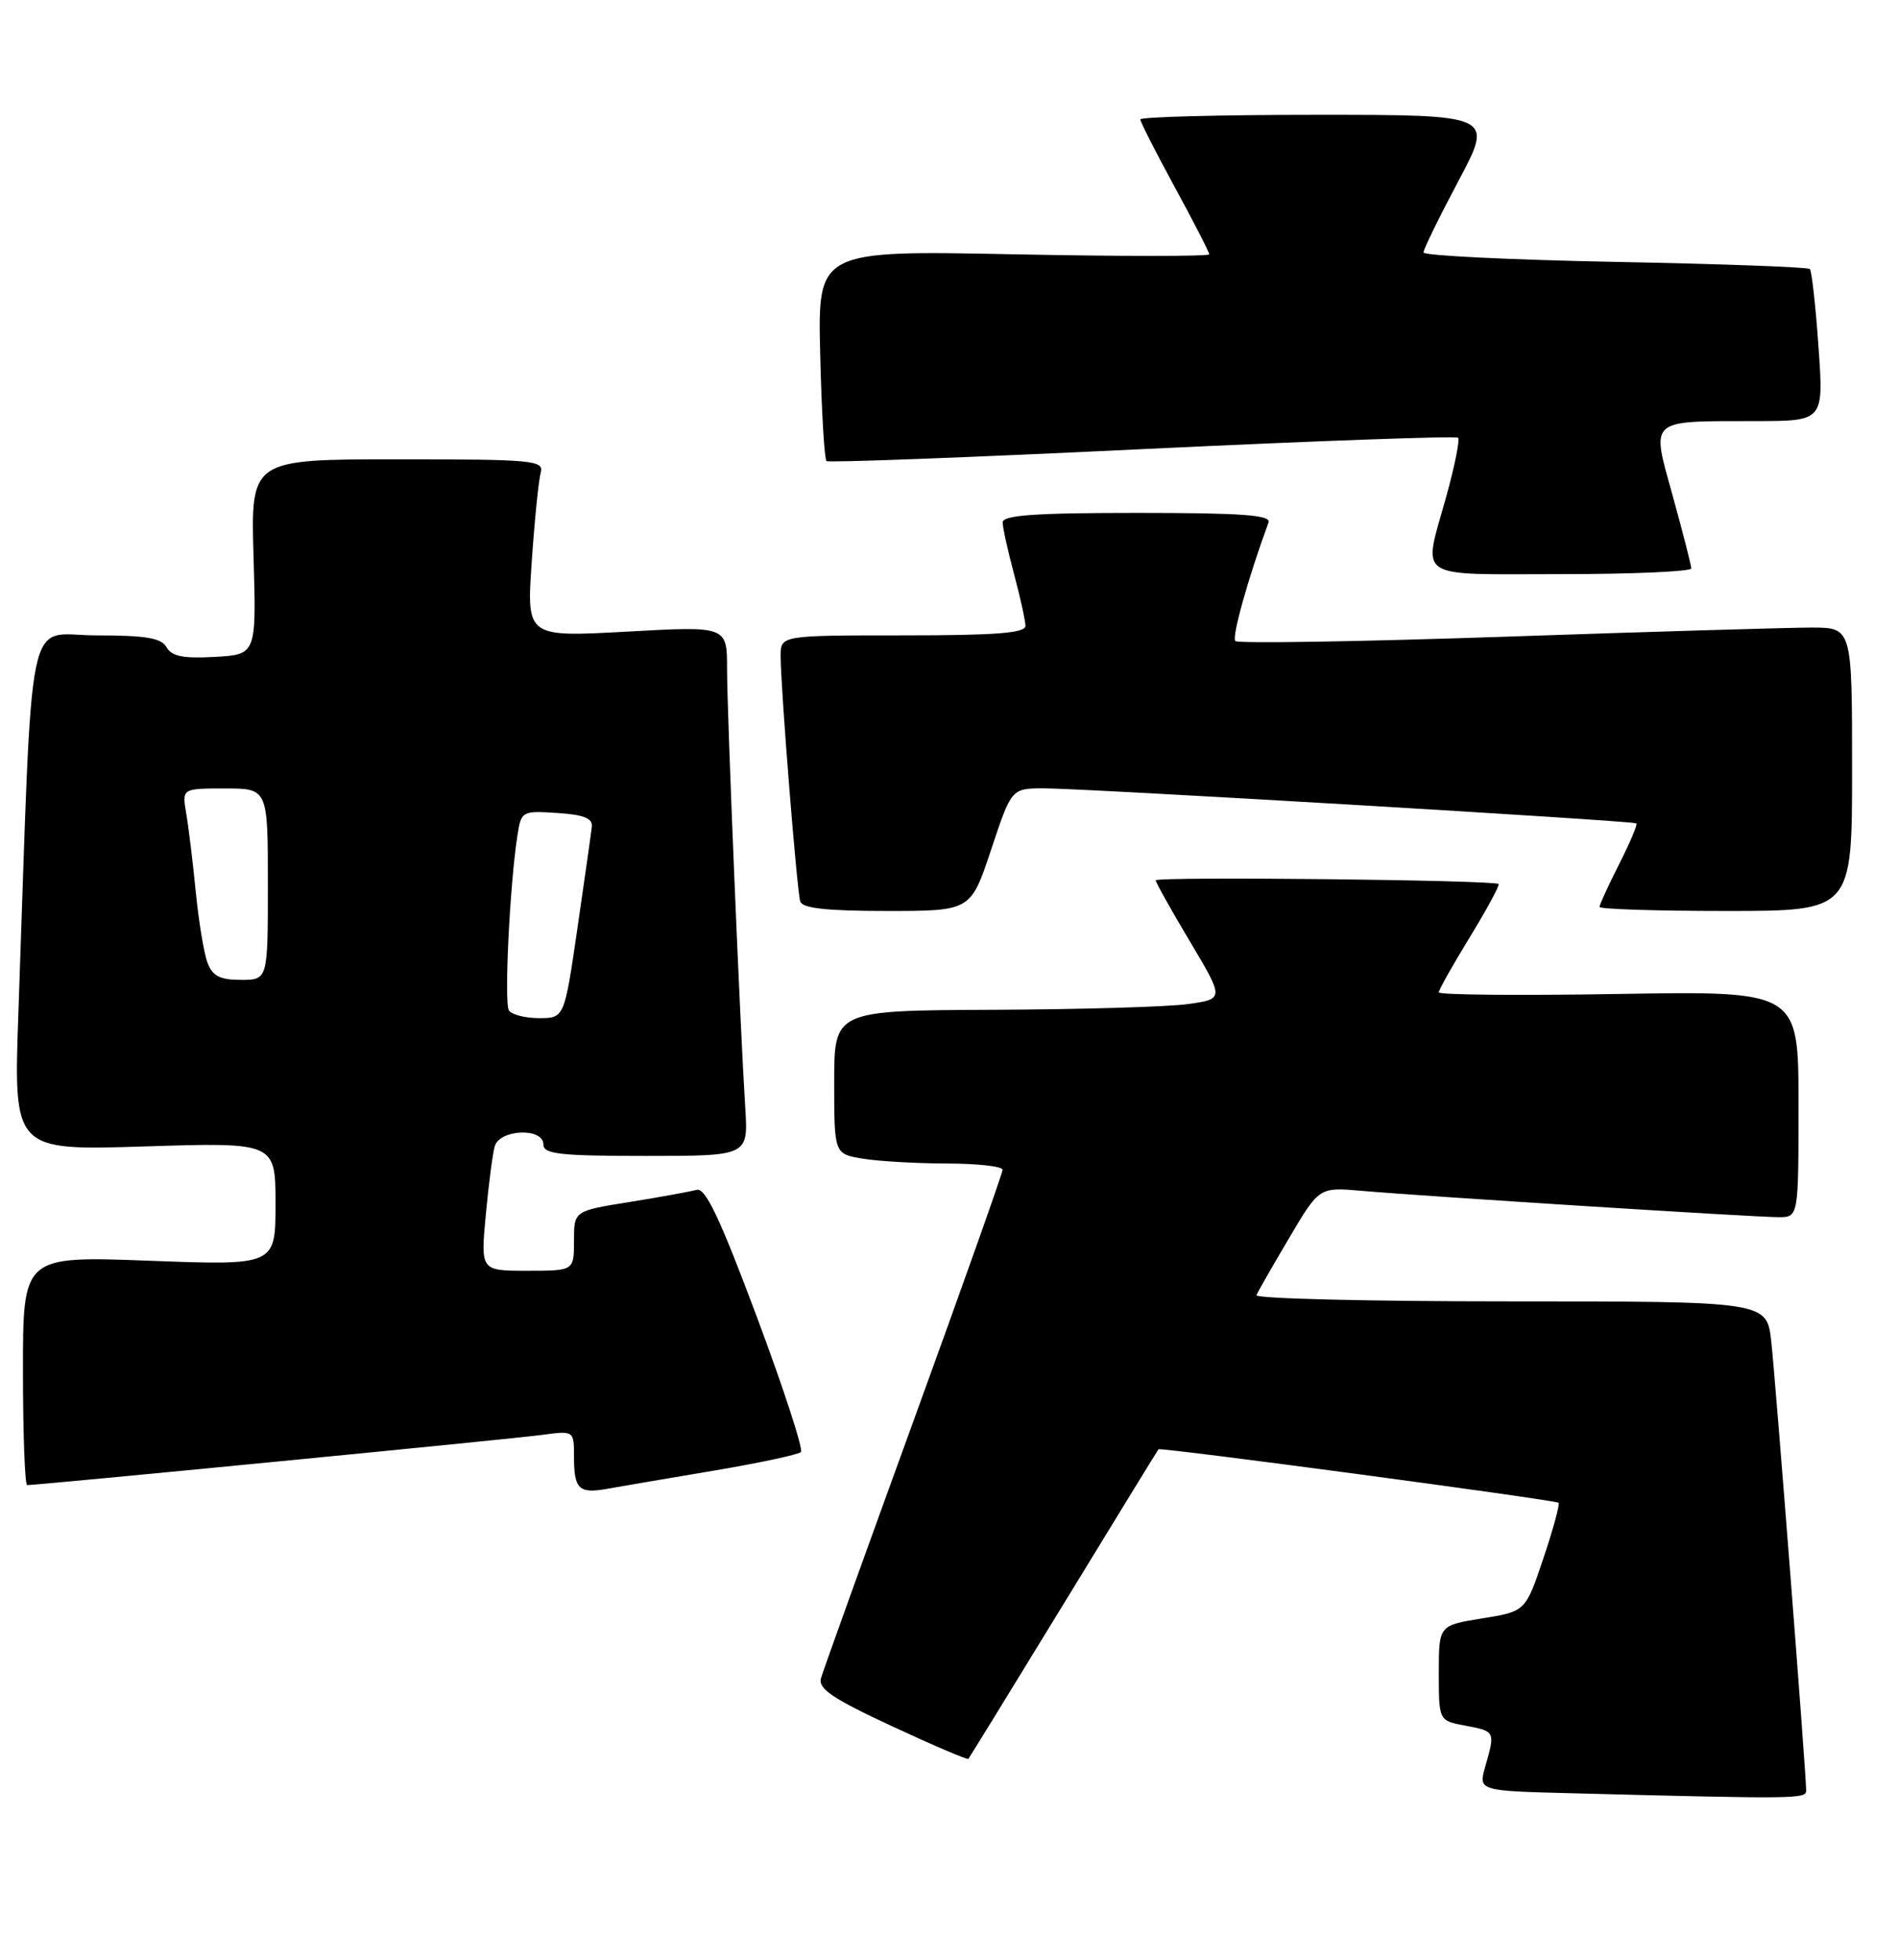<?xml version="1.0" encoding="UTF-8" standalone="no"?>
<!DOCTYPE svg PUBLIC "-//W3C//DTD SVG 1.1//EN" "http://www.w3.org/Graphics/SVG/1.1/DTD/svg11.dtd" >
<svg xmlns="http://www.w3.org/2000/svg" xmlns:xlink="http://www.w3.org/1999/xlink" version="1.1" viewBox="0 0 248 256">
 <g >
 <path fill="currentColor"
d=" M 236.00 233.90 C 236.00 231.73 232.01 180.39 231.44 175.25 C 230.86 170.00 230.86 170.00 197.34 170.00 C 178.91 170.00 163.98 169.64 164.17 169.19 C 164.35 168.75 166.27 165.39 168.44 161.73 C 172.37 155.07 172.37 155.07 177.94 155.56 C 185.88 156.26 229.27 159.00 232.39 159.00 C 235.00 159.00 235.00 159.00 235.00 144.23 C 235.00 129.45 235.00 129.45 211.50 129.84 C 198.57 130.06 188.00 129.96 188.00 129.63 C 188.00 129.30 189.83 126.05 192.06 122.41 C 194.29 118.76 195.98 115.64 195.81 115.48 C 195.27 114.95 151.00 114.48 151.01 115.00 C 151.02 115.28 153.03 118.88 155.49 123.00 C 159.96 130.50 159.96 130.50 155.23 131.16 C 152.63 131.53 141.16 131.86 129.75 131.91 C 109.00 132.00 109.00 132.00 109.00 141.37 C 109.00 150.74 109.00 150.74 112.75 151.36 C 114.81 151.70 119.76 151.98 123.75 151.99 C 127.74 152.00 131.00 152.36 131.00 152.81 C 131.00 153.25 125.77 167.99 119.38 185.56 C 112.99 203.13 107.54 218.28 107.27 219.23 C 106.88 220.60 108.81 221.90 116.54 225.49 C 121.91 227.99 126.41 229.91 126.53 229.76 C 126.66 229.62 132.26 220.50 138.99 209.50 C 145.71 198.50 151.28 189.42 151.37 189.32 C 151.62 189.03 203.27 195.94 203.65 196.31 C 203.83 196.50 202.94 199.77 201.66 203.58 C 199.33 210.50 199.33 210.50 193.67 211.41 C 188.00 212.32 188.00 212.32 188.00 218.55 C 188.00 224.78 188.00 224.78 191.50 225.43 C 195.37 226.16 195.38 226.18 194.08 230.73 C 193.16 233.94 193.16 233.94 205.33 234.25 C 234.86 235.02 236.00 235.00 236.00 233.90 Z  M 93.27 192.11 C 99.19 191.11 104.31 190.02 104.65 189.68 C 104.99 189.35 102.40 181.41 98.90 172.04 C 94.06 159.10 92.17 155.11 91.02 155.43 C 90.18 155.66 86.24 156.38 82.25 157.02 C 75.00 158.18 75.00 158.18 75.00 162.09 C 75.00 166.00 75.00 166.00 68.90 166.00 C 62.80 166.00 62.80 166.00 63.47 158.75 C 63.84 154.76 64.37 150.71 64.64 149.75 C 65.28 147.50 71.00 147.27 71.00 149.50 C 71.00 150.76 73.15 151.00 84.38 151.00 C 97.77 151.00 97.77 151.00 97.38 144.75 C 96.68 133.66 95.00 93.15 95.00 87.38 C 95.00 81.78 95.00 81.78 81.90 82.51 C 68.80 83.23 68.80 83.23 69.48 73.37 C 69.85 67.94 70.38 62.71 70.65 61.75 C 71.10 60.13 69.74 60.00 51.95 60.00 C 32.76 60.00 32.76 60.00 33.13 72.75 C 33.50 85.50 33.50 85.50 28.07 85.81 C 23.97 86.04 22.43 85.74 21.77 84.56 C 21.09 83.34 19.07 83.00 12.56 83.00 C 3.24 83.00 4.32 77.73 2.40 132.40 C 1.77 150.30 1.77 150.30 18.89 149.76 C 36.00 149.22 36.00 149.22 36.00 157.27 C 36.00 165.31 36.00 165.31 19.50 164.69 C 3.00 164.07 3.00 164.07 3.00 179.04 C 3.00 187.27 3.25 194.00 3.55 194.00 C 5.00 194.00 67.05 187.96 70.75 187.45 C 75.00 186.88 75.00 186.88 75.00 190.27 C 75.00 194.56 75.63 195.16 79.43 194.47 C 81.12 194.17 87.35 193.10 93.27 192.11 Z  M 129.50 111.00 C 132.16 103.00 132.16 103.00 136.33 102.98 C 141.37 102.96 213.37 107.21 213.82 107.56 C 213.99 107.69 212.98 110.08 211.57 112.87 C 210.16 115.65 209.00 118.17 209.00 118.47 C 209.00 118.76 216.43 119.00 225.50 119.00 C 242.00 119.00 242.00 119.00 242.00 100.50 C 242.00 82.00 242.00 82.00 236.75 81.98 C 233.86 81.98 215.87 82.51 196.76 83.17 C 177.66 83.82 161.75 84.08 161.41 83.74 C 160.92 83.25 163.10 75.44 165.75 68.25 C 166.11 67.28 162.27 67.00 148.61 67.00 C 135.18 67.00 131.00 67.30 131.01 68.25 C 131.02 68.94 131.69 71.97 132.50 75.00 C 133.31 78.03 133.98 81.06 133.99 81.75 C 134.00 82.70 130.14 83.00 118.00 83.00 C 102.00 83.00 102.00 83.00 102.00 85.70 C 102.00 89.74 104.12 116.31 104.56 117.75 C 104.83 118.65 108.00 119.00 115.89 119.00 C 126.84 119.00 126.84 119.00 129.50 111.00 Z  M 220.99 74.25 C 220.98 73.84 219.90 69.60 218.58 64.84 C 215.74 54.56 215.22 55.04 229.40 55.01 C 238.30 55.00 238.30 55.00 237.61 45.30 C 237.24 39.96 236.73 35.39 236.48 35.14 C 236.23 34.89 224.77 34.47 211.01 34.21 C 197.25 33.94 186.00 33.39 186.00 32.98 C 186.00 32.56 188.06 28.35 190.58 23.61 C 195.16 15.00 195.16 15.00 172.08 15.00 C 159.39 15.00 149.00 15.27 149.00 15.60 C 149.00 15.92 151.03 19.91 153.50 24.45 C 155.97 28.99 158.00 32.93 158.00 33.22 C 158.00 33.50 146.49 33.50 132.42 33.22 C 106.84 32.71 106.84 32.71 107.17 46.28 C 107.35 53.74 107.72 60.02 108.00 60.23 C 108.28 60.45 126.85 59.75 149.28 58.67 C 171.71 57.60 190.26 56.93 190.52 57.18 C 190.77 57.43 190.08 60.86 188.99 64.81 C 185.91 75.91 184.56 75.00 204.00 75.00 C 213.35 75.00 220.99 74.66 220.99 74.25 Z  M 66.49 131.98 C 65.86 130.96 66.61 115.57 67.60 109.20 C 68.10 105.95 68.19 105.90 72.81 106.20 C 76.27 106.42 77.46 106.89 77.33 108.00 C 77.24 108.83 76.39 114.79 75.45 121.25 C 73.74 133.00 73.74 133.00 70.43 133.00 C 68.61 133.00 66.83 132.54 66.49 131.98 Z  M 27.11 125.75 C 26.64 124.51 25.96 120.35 25.58 116.50 C 25.20 112.65 24.64 108.04 24.33 106.25 C 23.78 103.00 23.78 103.00 29.39 103.00 C 35.00 103.00 35.00 103.00 35.00 115.50 C 35.00 128.00 35.00 128.00 31.48 128.00 C 28.74 128.00 27.76 127.50 27.11 125.75 Z "/>
</g>
</svg>